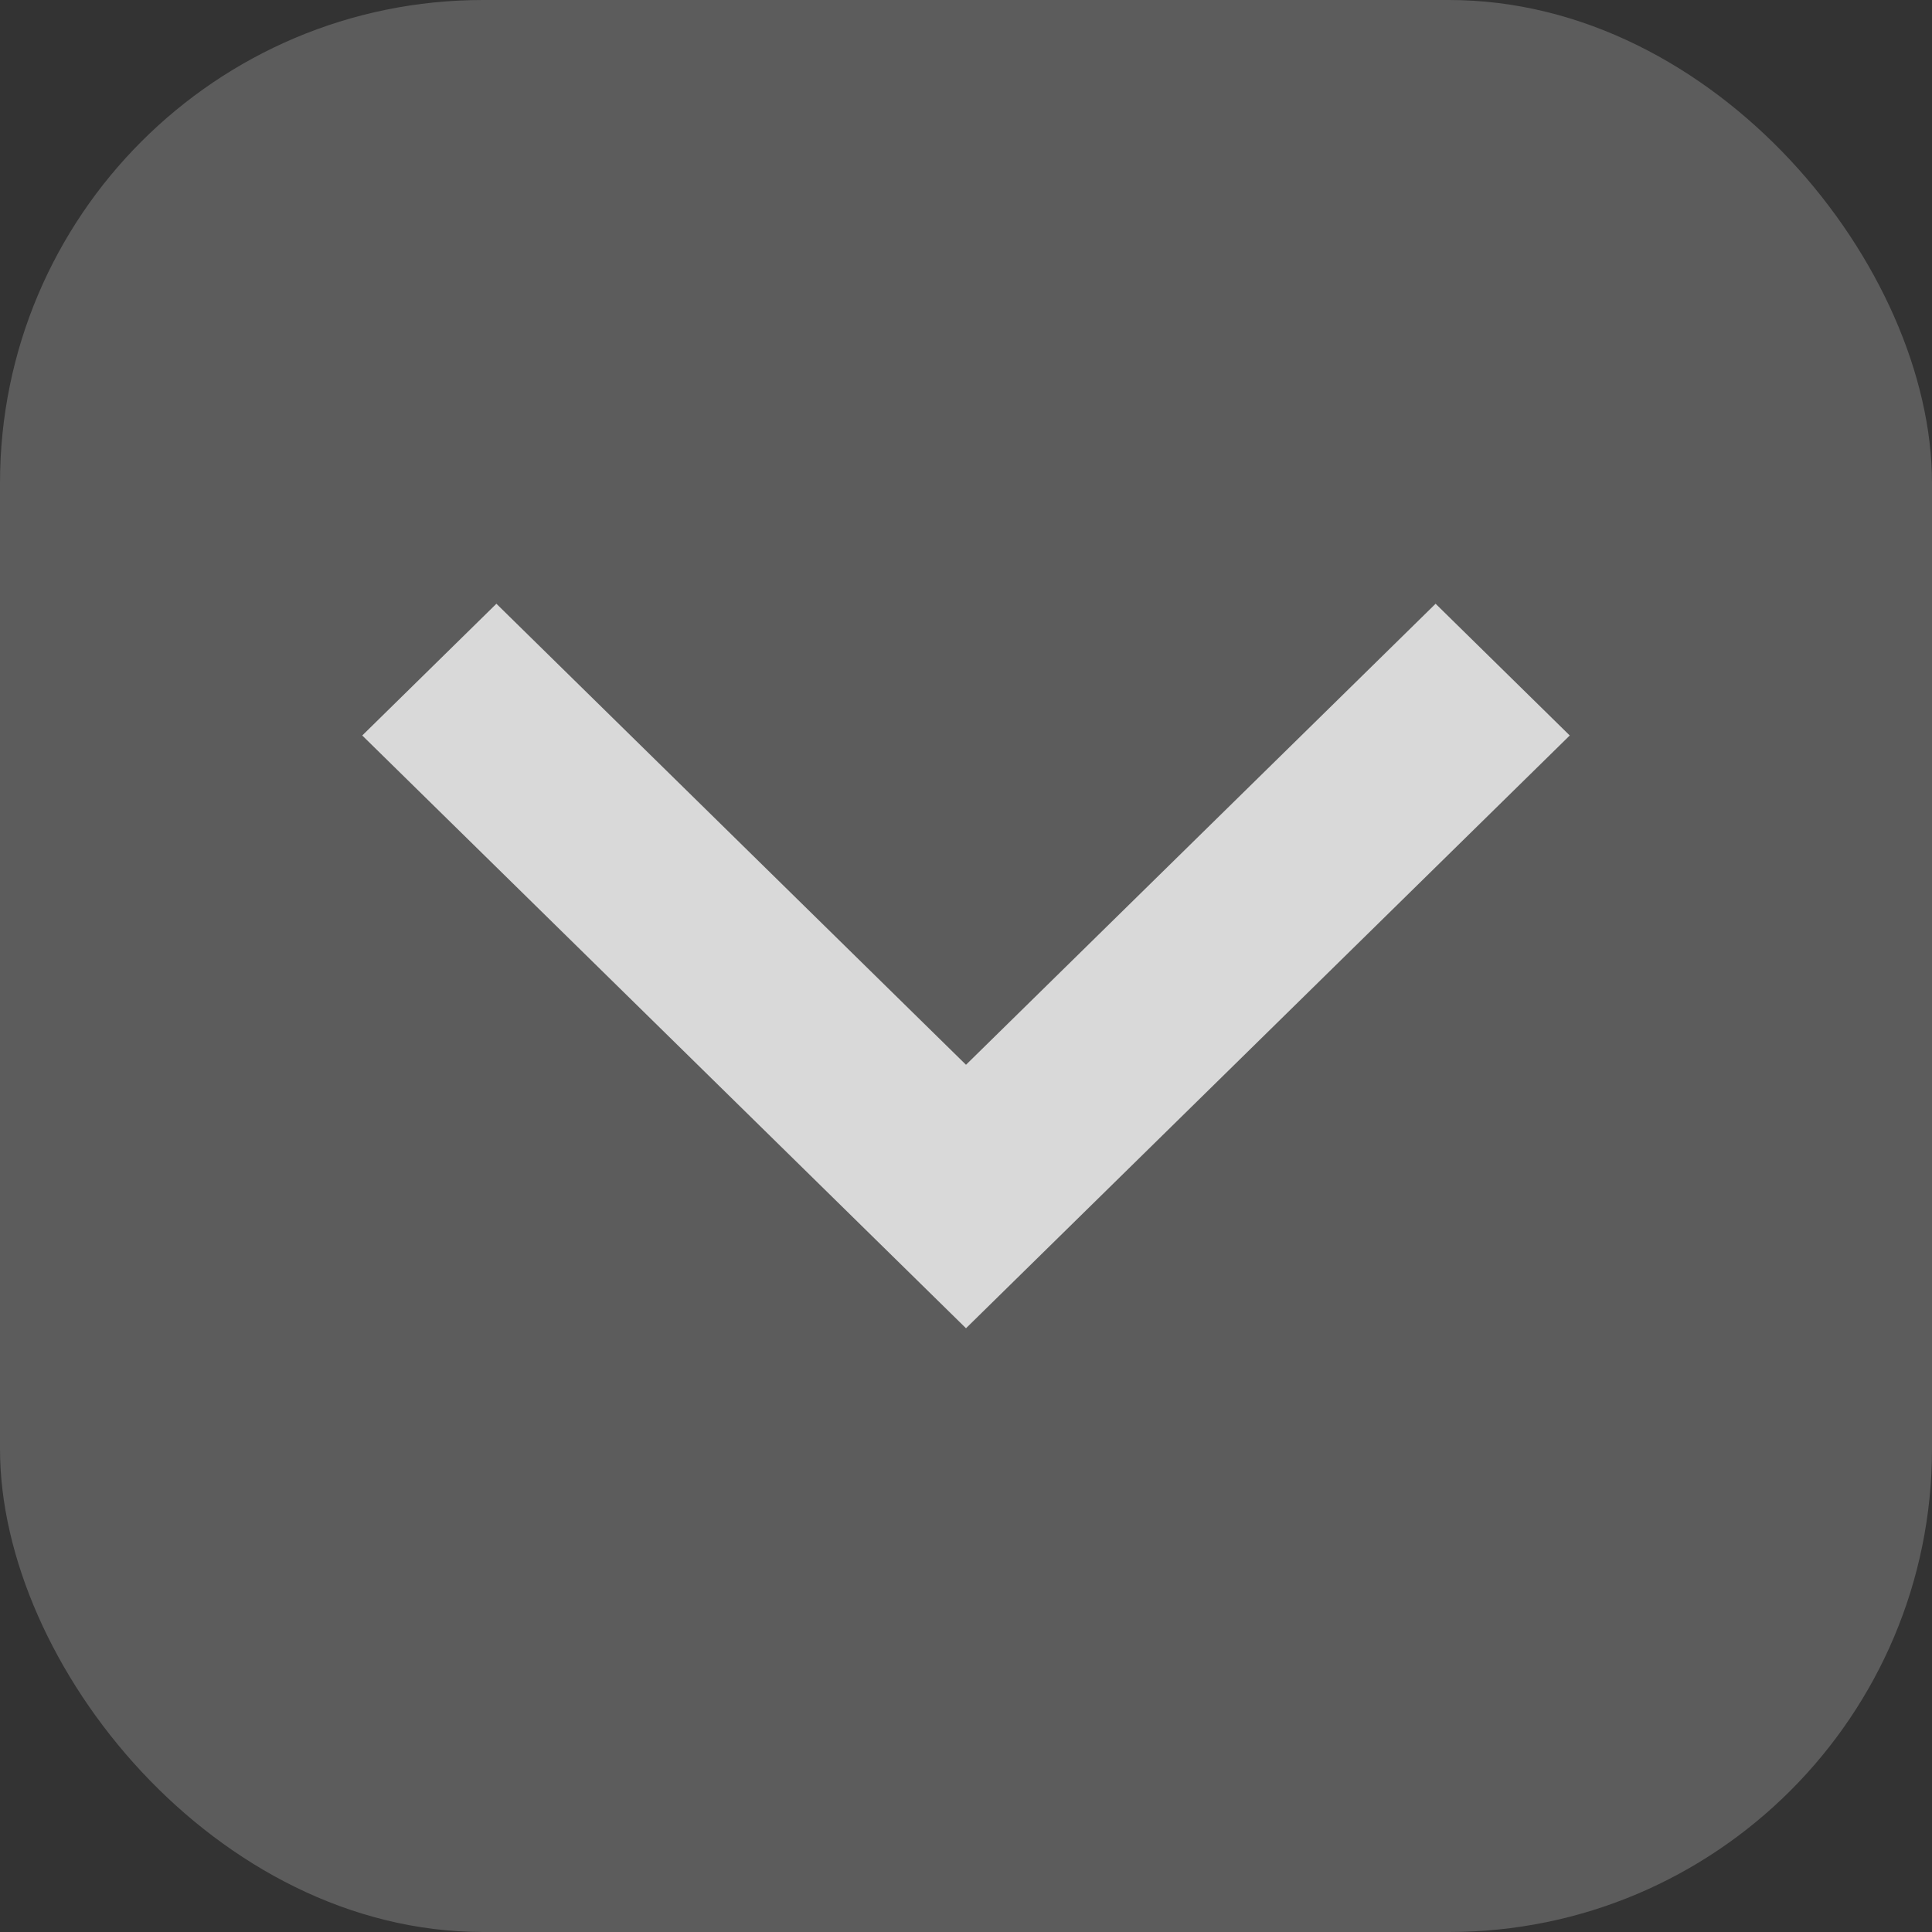 <svg width="16" height="16" viewBox="0 0 16 16" fill="none" xmlns="http://www.w3.org/2000/svg">
<rect x="0" y="0" width="16" height="16" fill="#333333" stroke="none"/>
<g clip-path="url(#clip0_975_8314)">
<rect width="16" height="16" rx="4" fill="white" fill-opacity="0.2"/>
<path d="M8 8.818L11.889 5L13 6.091L8 11L3 6.091L4.111 5L8 8.818Z" fill="#D9D9D9"/>
</g>
<defs>
<clipPath id="clip0_975_8314">
<rect width="16" height="16" rx="4" fill="white"/>
</clipPath>
</defs>
</svg>

